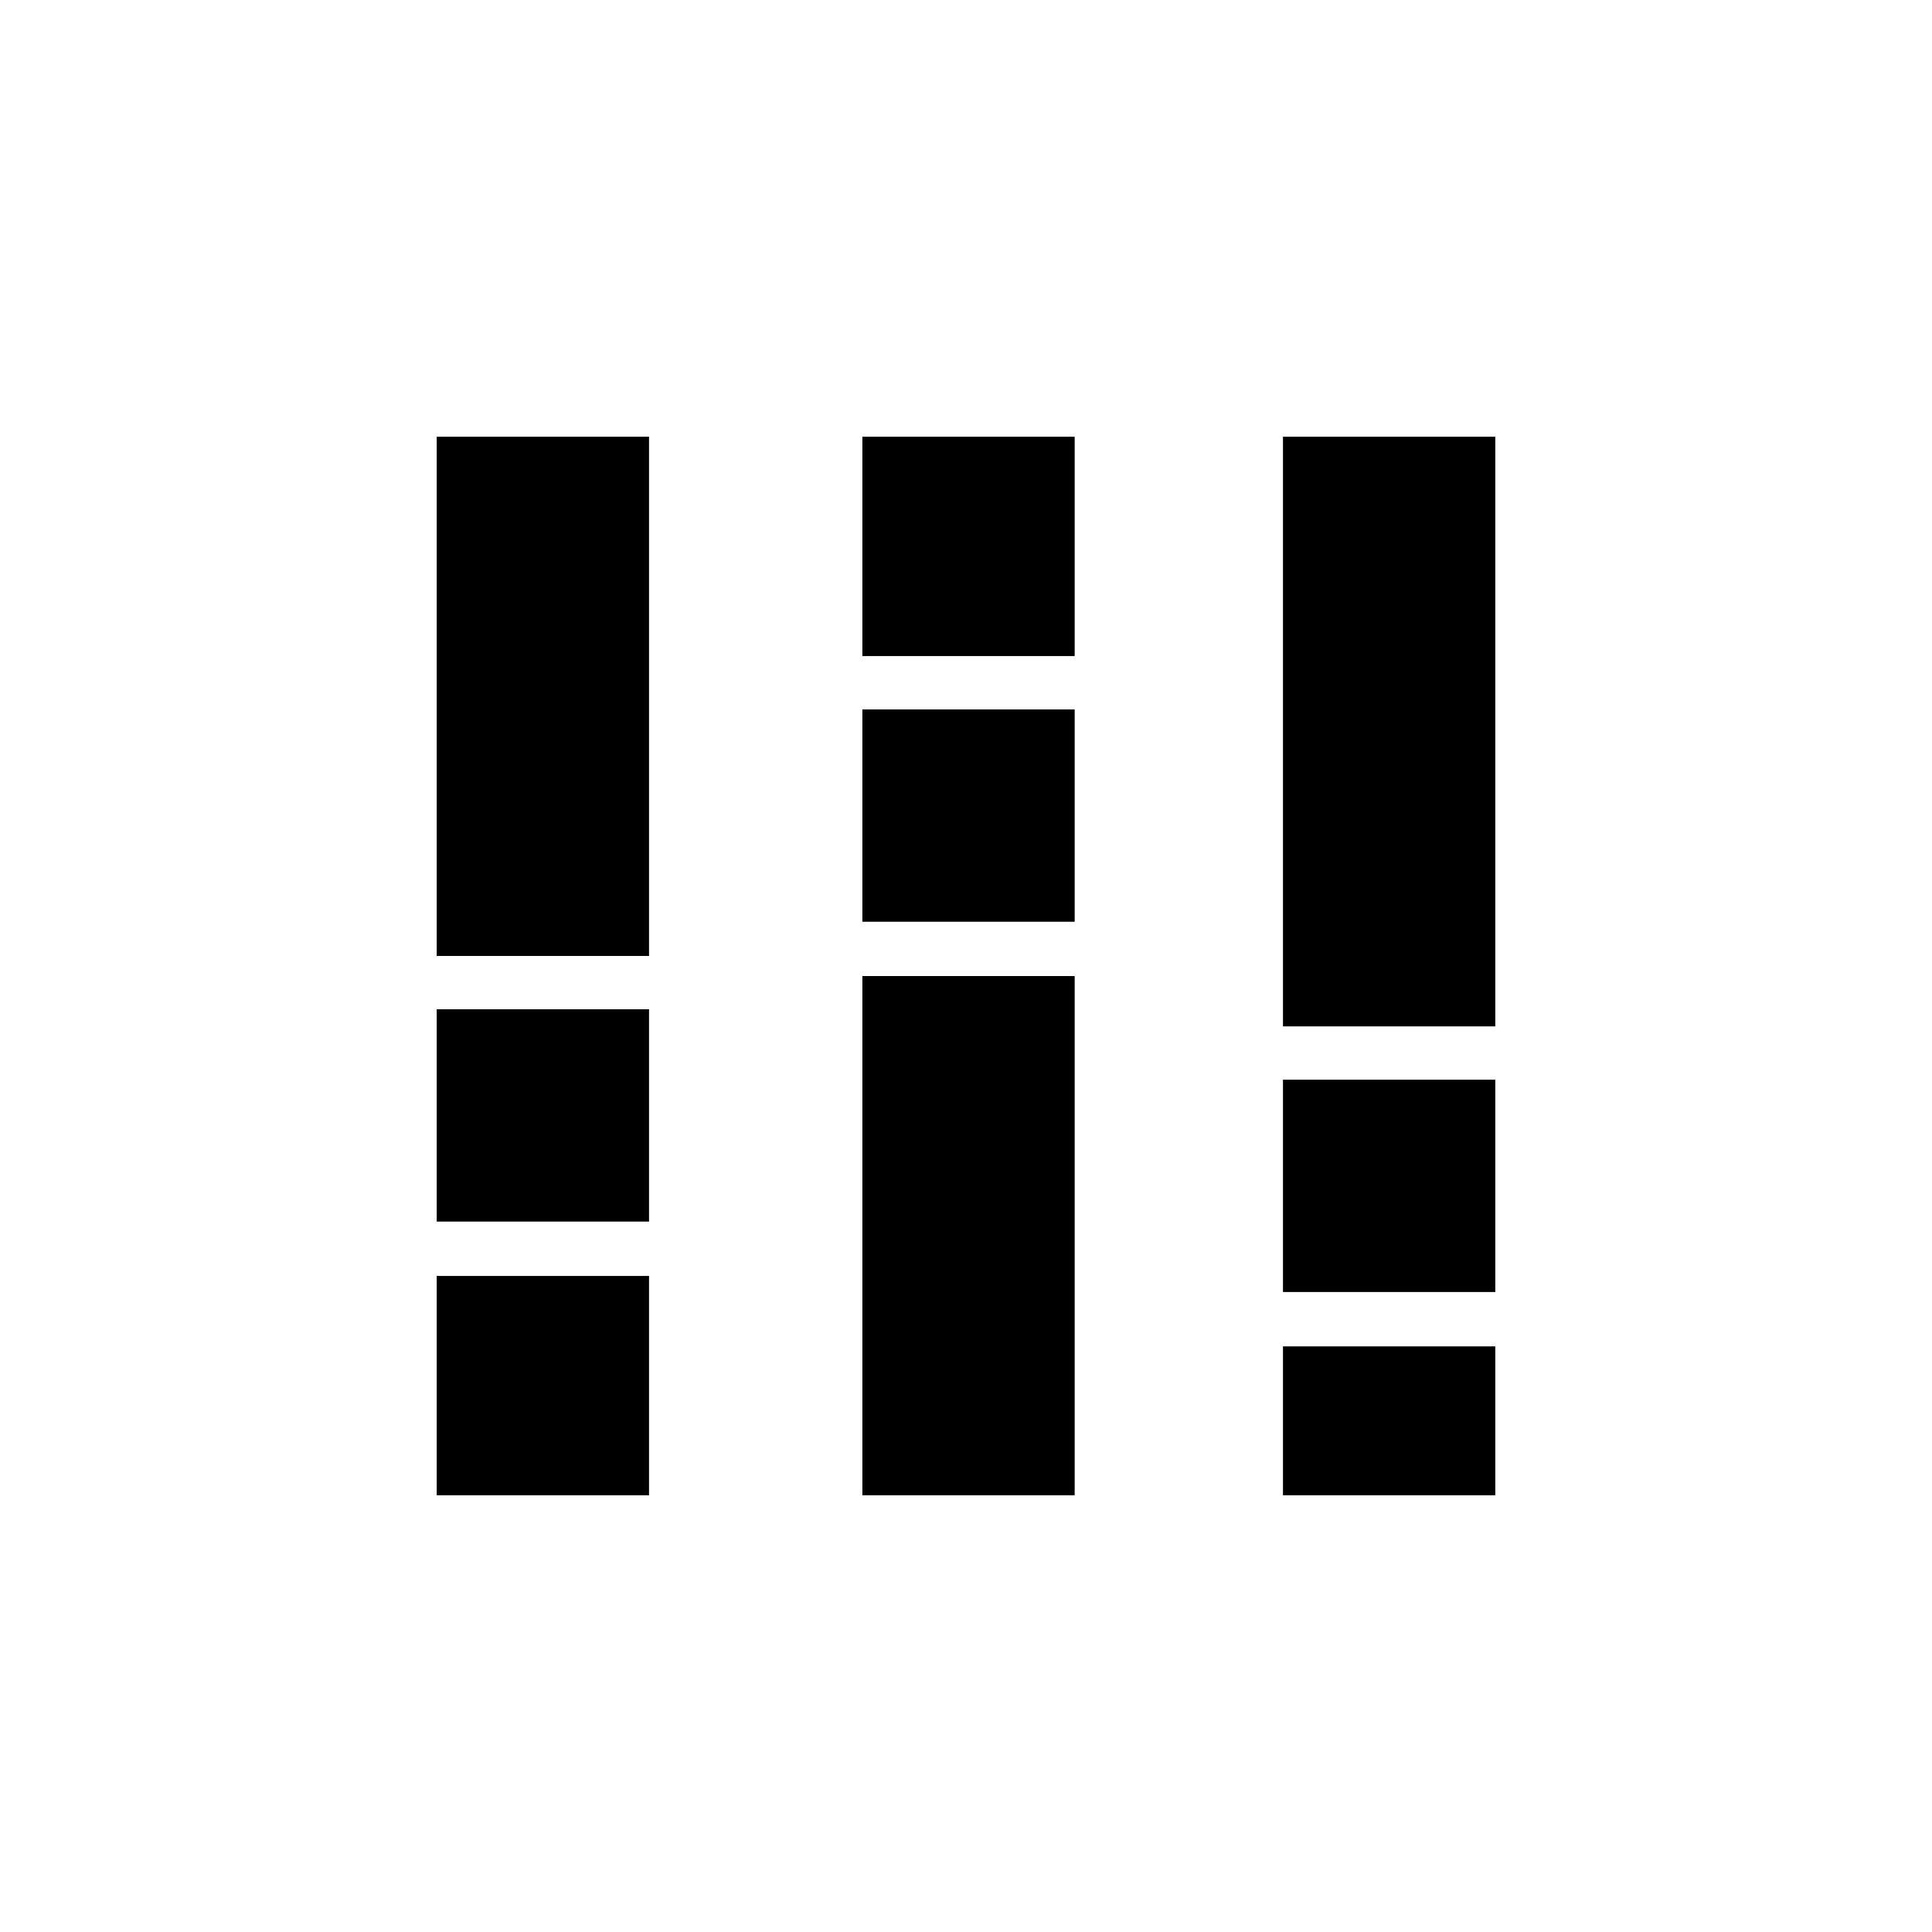 <svg xmlns="http://www.w3.org/2000/svg" height="24" viewBox="0 -960 960 960" width="24"><path d="M217-217v-109h105.5v109H217Zm0-136v-105.5h105.5V-353H217Zm0-132v-258h105.5v258H217Zm211.5 268v-258H534v258H428.5Zm0-285v-105.5H534V-502H428.5Zm0-132v-109H534v109H428.5Zm209 417v-74H743v74H637.5Zm0-101v-105.5H743V-318H637.5Zm0-132v-293H743v293H637.5Z"/></svg>